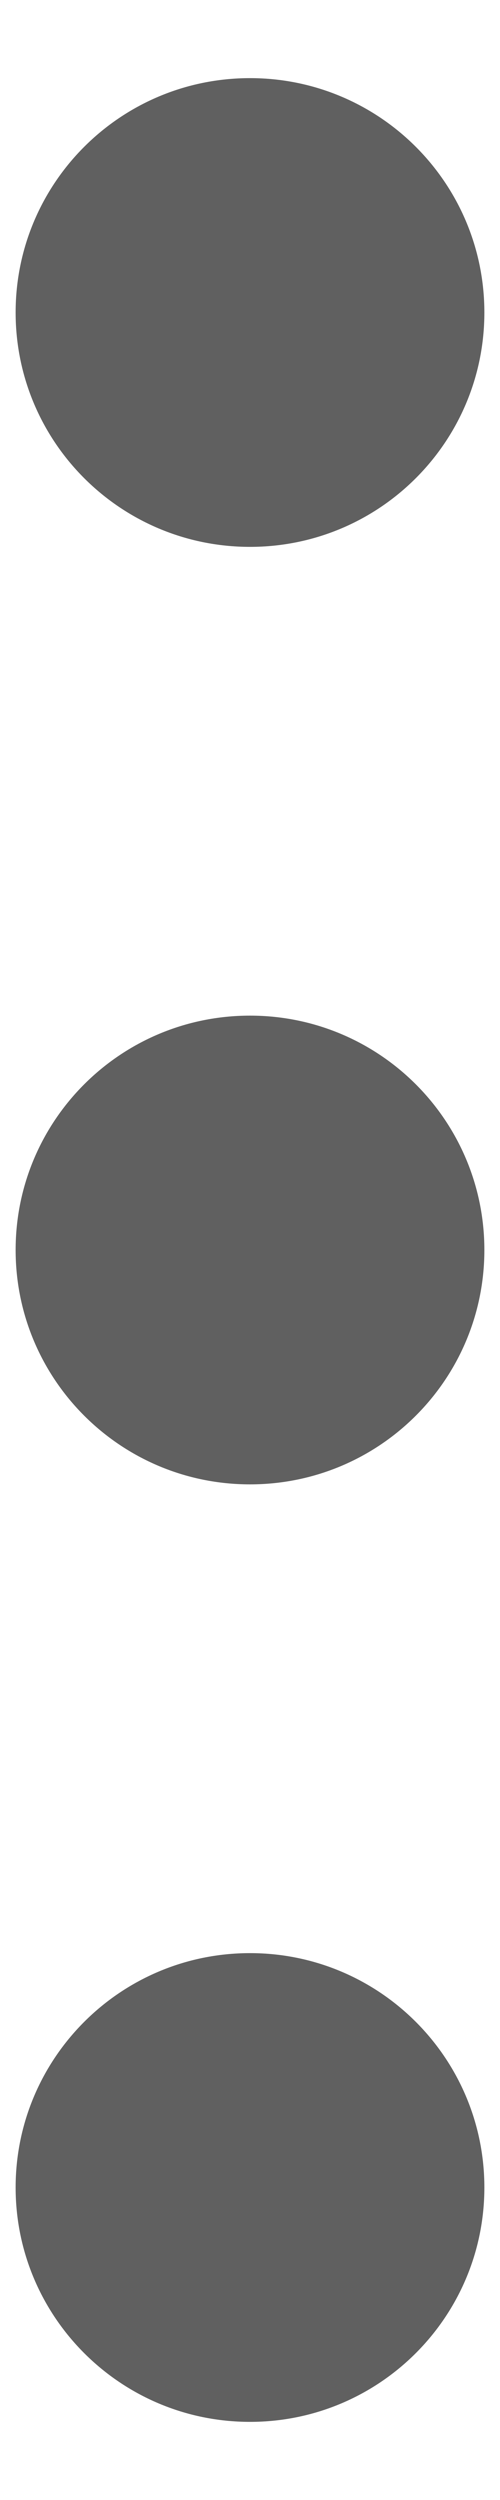 <svg width="4" height="20" viewBox="0 0 4 20" fill="none" xmlns="http://www.w3.org/2000/svg">
<path d="M2 4.375C3.036 4.375 3.875 3.536 3.875 2.5C3.875 1.464 3.036 0.625 2 0.625C0.964 0.625 0.125 1.464 0.125 2.5C0.125 3.536 0.964 4.375 2 4.375Z" fill="#606060"/>
<path d="M2 11.875C3.036 11.875 3.875 11.036 3.875 10C3.875 8.964 3.036 8.125 2 8.125C0.964 8.125 0.125 8.964 0.125 10C0.125 11.036 0.964 11.875 2 11.875Z" fill="#606060"/>
<path d="M2 19.375C3.036 19.375 3.875 18.535 3.875 17.5C3.875 16.465 3.036 15.625 2 15.625C0.964 15.625 0.125 16.465 0.125 17.5C0.125 18.535 0.964 19.375 2 19.375Z" fill="#606060"/>
</svg>
